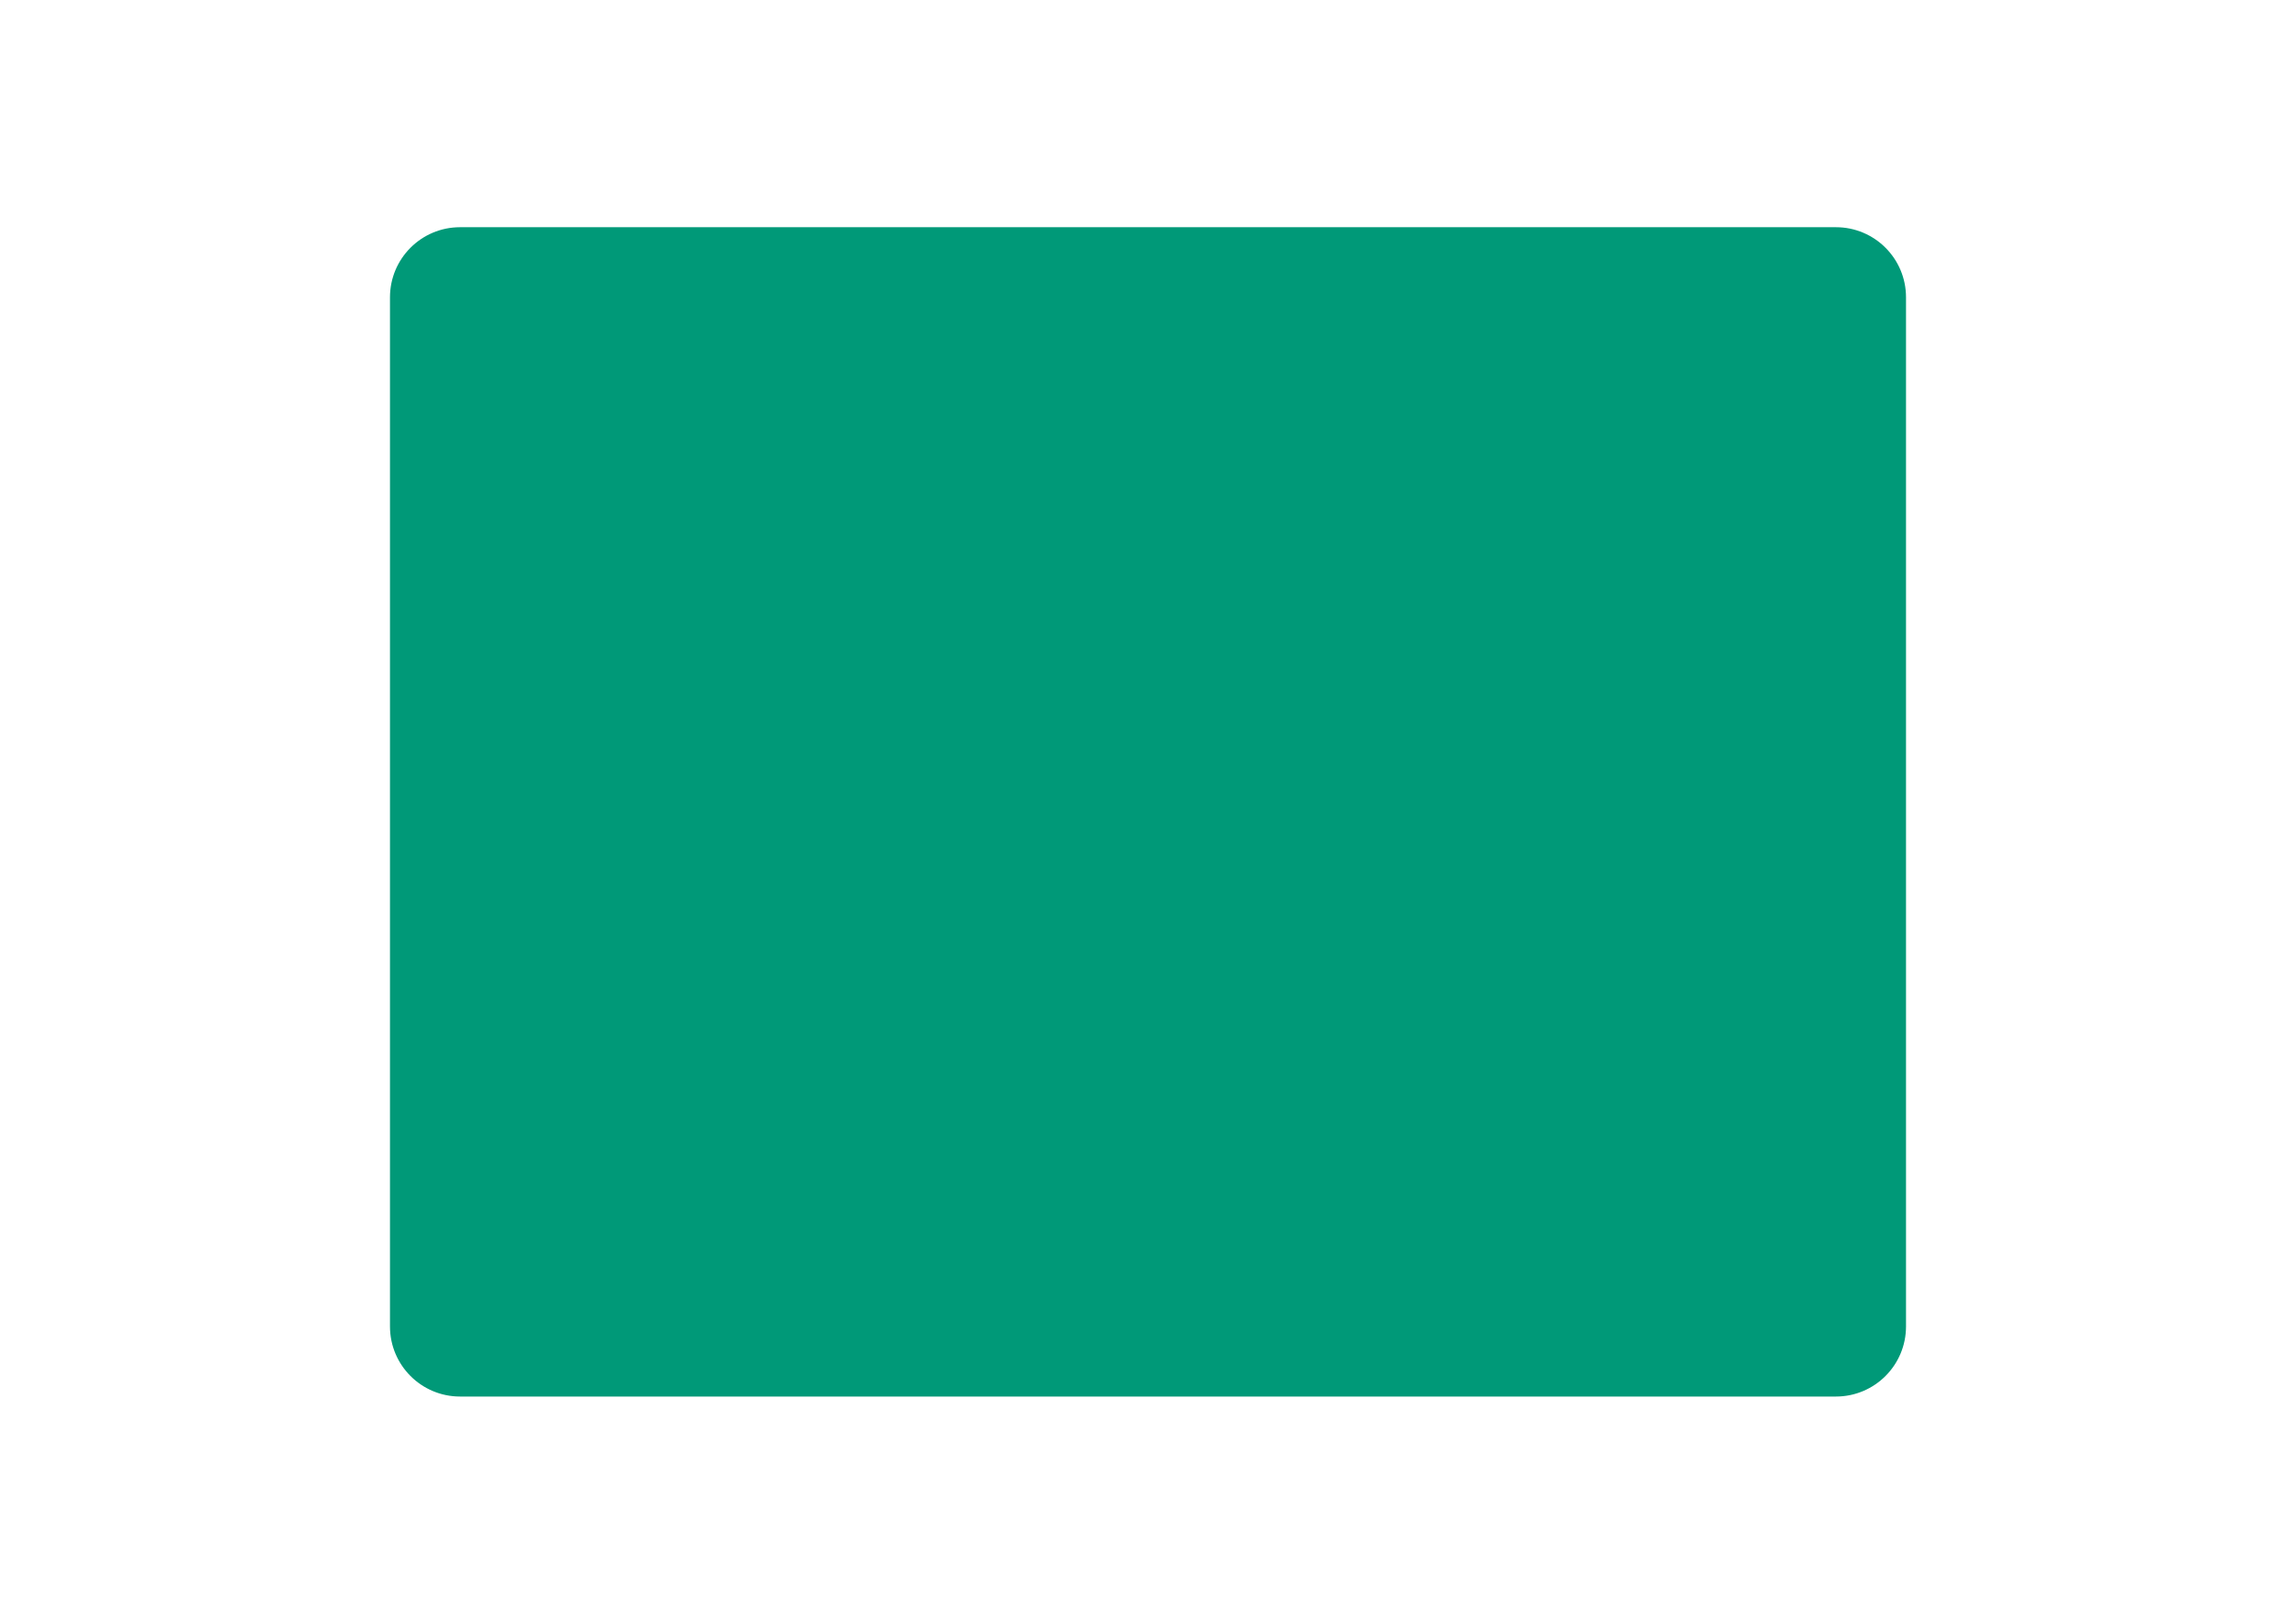 <?xml version="1.0" encoding="utf-8"?>
<!-- Generator: Adobe Illustrator 25.1.0, SVG Export Plug-In . SVG Version: 6.00 Build 0)  -->
<svg version="1.1" id="Layer_1" xmlns="http://www.w3.org/2000/svg" xmlns:xlink="http://www.w3.org/1999/xlink" x="0px" y="0px"
	 viewBox="0 0 841.9 595.3" style="enable-background:new 0 0 841.9 595.3;" xml:space="preserve">
<style type="text/css">
	.st0{fill:#009978;}
</style>
<path class="st0" d="M673.2,512H168.7c-14.2,0-25.7-11.5-25.7-25.7V109c0-14.2,11.5-25.7,25.7-25.7h504.5
	c14.2,0,25.7,11.5,25.7,25.7v377.3C698.9,500.5,687.4,512,673.2,512z"/>
</svg>
